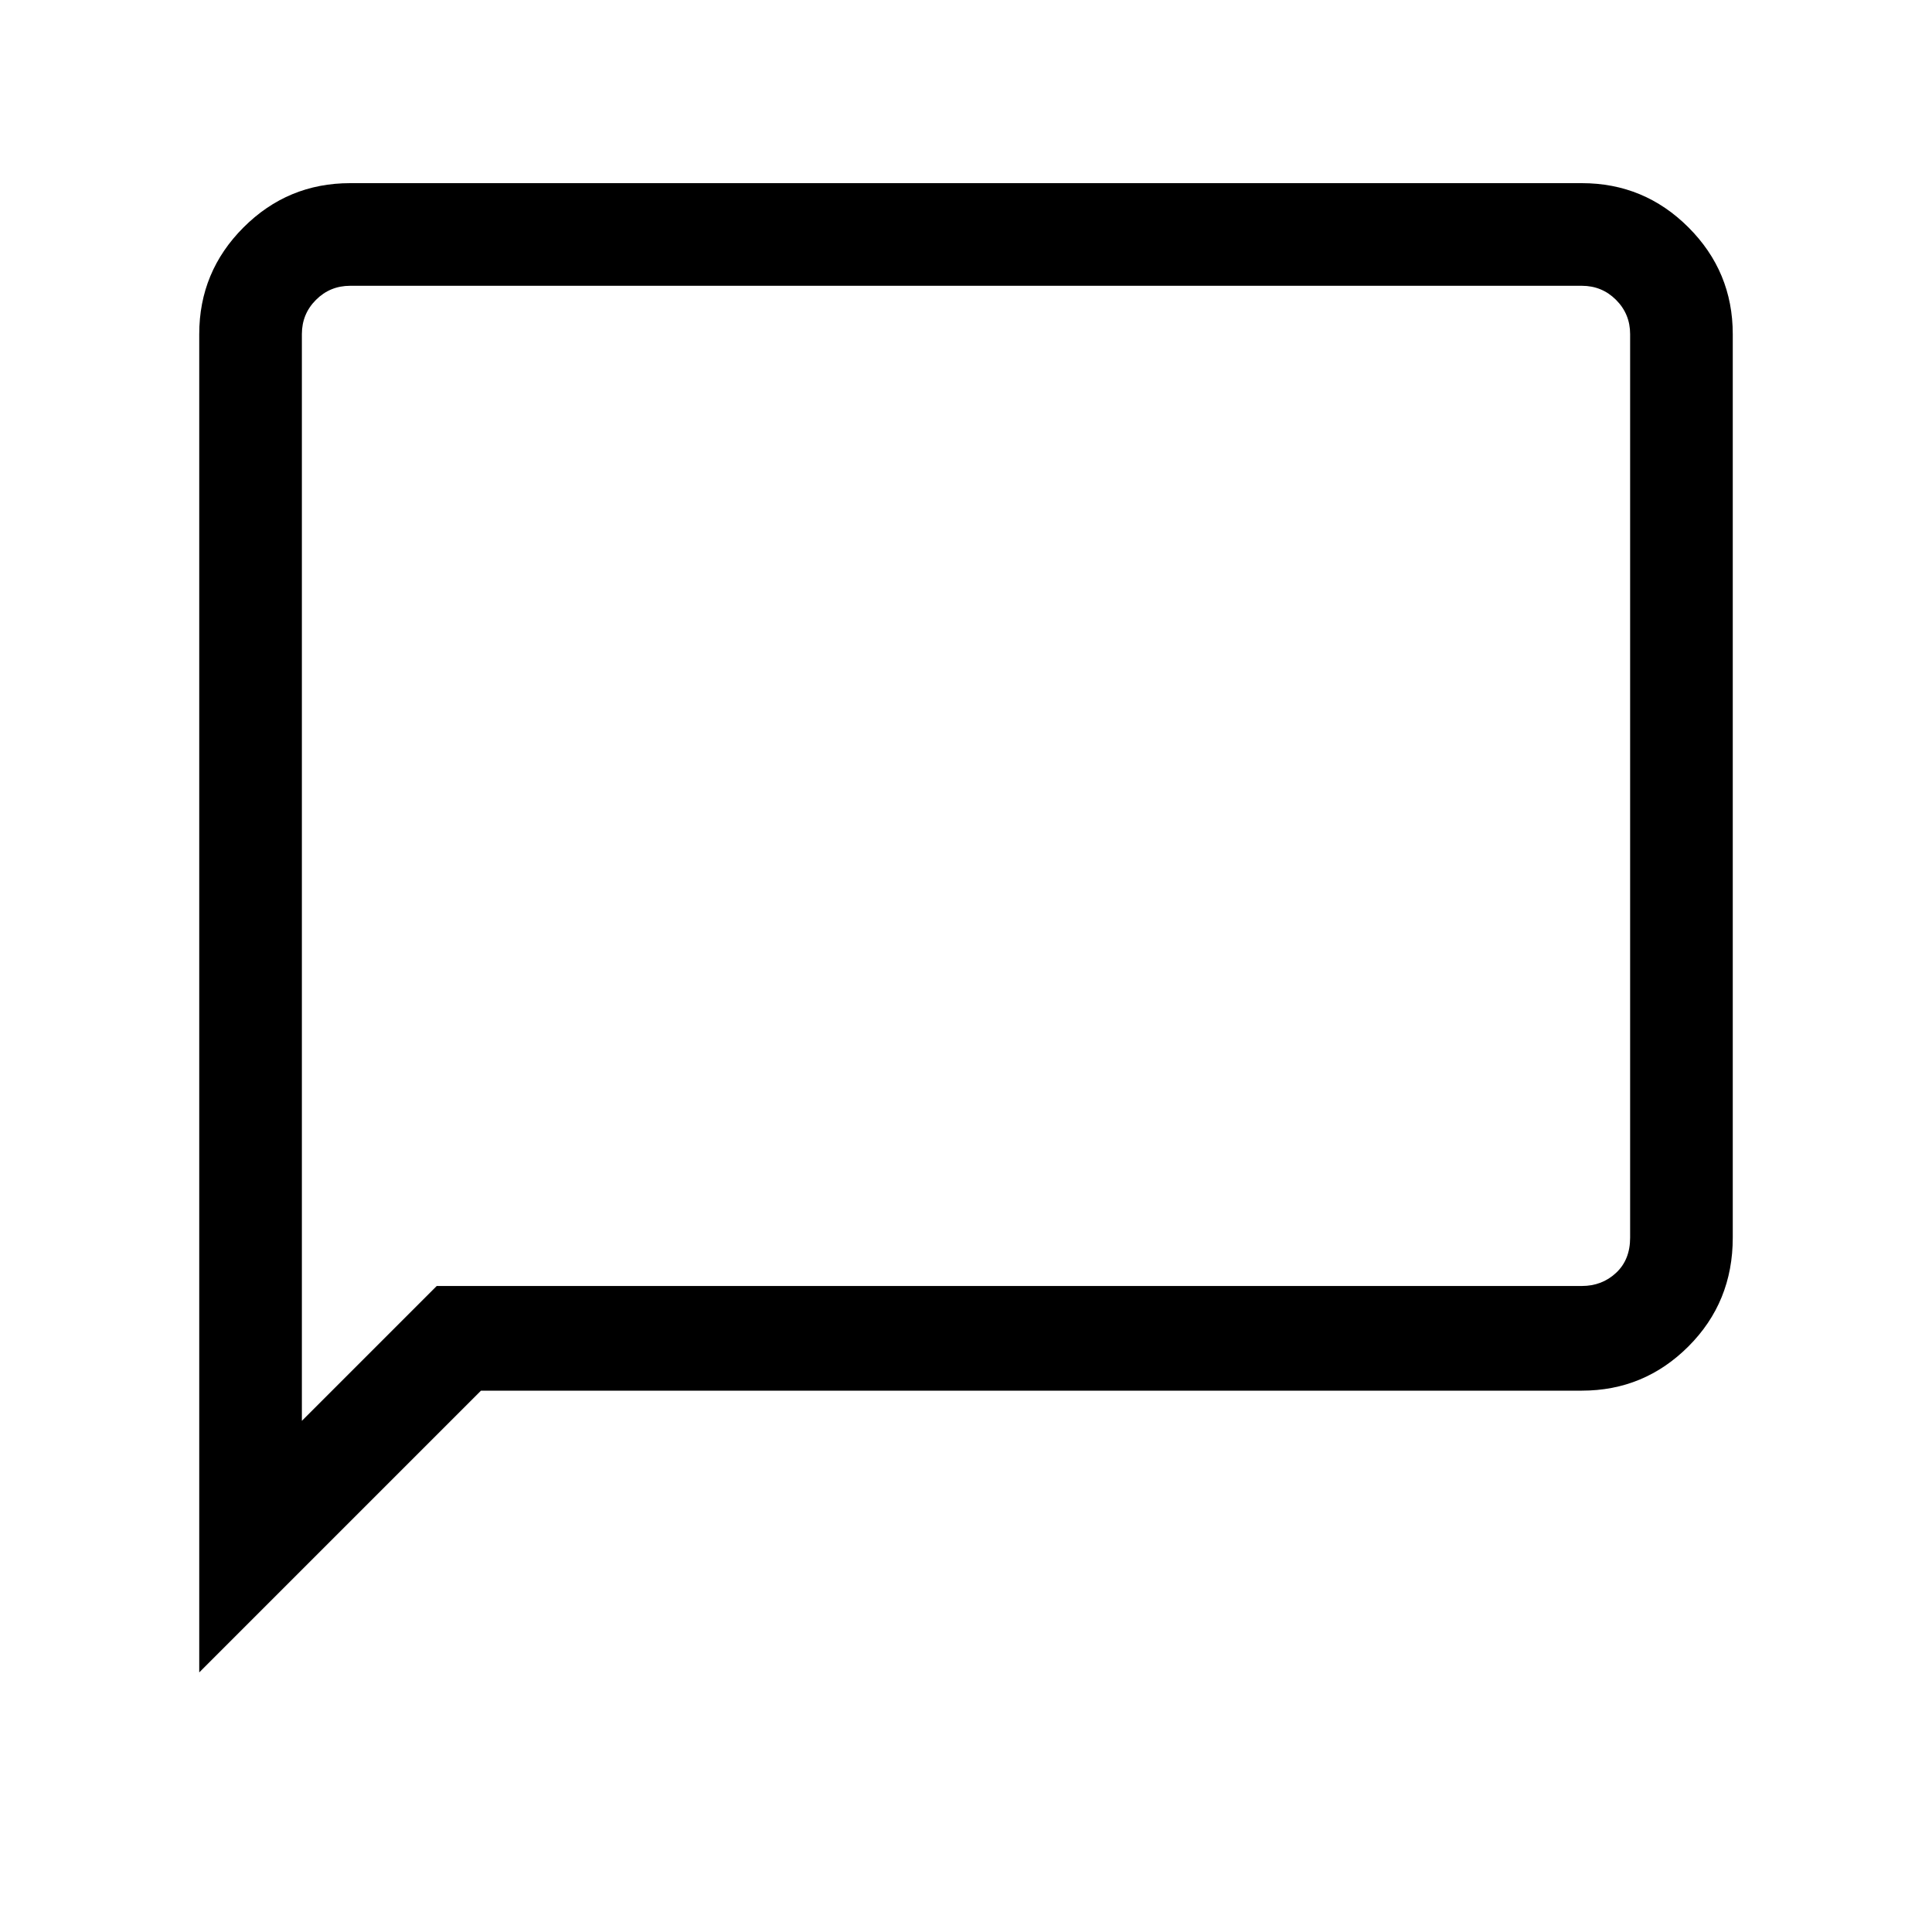 <svg xmlns="http://www.w3.org/2000/svg" height="40" width="40"><path d="M4.125 34.625V6.917Q4.125 5.625 5.042 4.708Q5.958 3.792 7.25 3.792H32.75Q34.042 3.792 34.958 4.708Q35.875 5.625 35.875 6.917V25.625Q35.875 26.958 34.958 27.875Q34.042 28.792 32.75 28.792H9.958ZM6.25 29.417 9.042 26.625H32.75Q33.167 26.625 33.458 26.354Q33.75 26.083 33.75 25.625V6.917Q33.75 6.5 33.458 6.208Q33.167 5.917 32.75 5.917H7.25Q6.833 5.917 6.542 6.208Q6.25 6.5 6.25 6.917ZM6.25 6.917Q6.25 6.5 6.25 6.208Q6.25 5.917 6.25 5.917Q6.25 5.917 6.25 6.208Q6.25 6.5 6.25 6.917V25.625Q6.25 26.083 6.25 26.354Q6.25 26.625 6.25 26.625V29.417Z"/></svg>